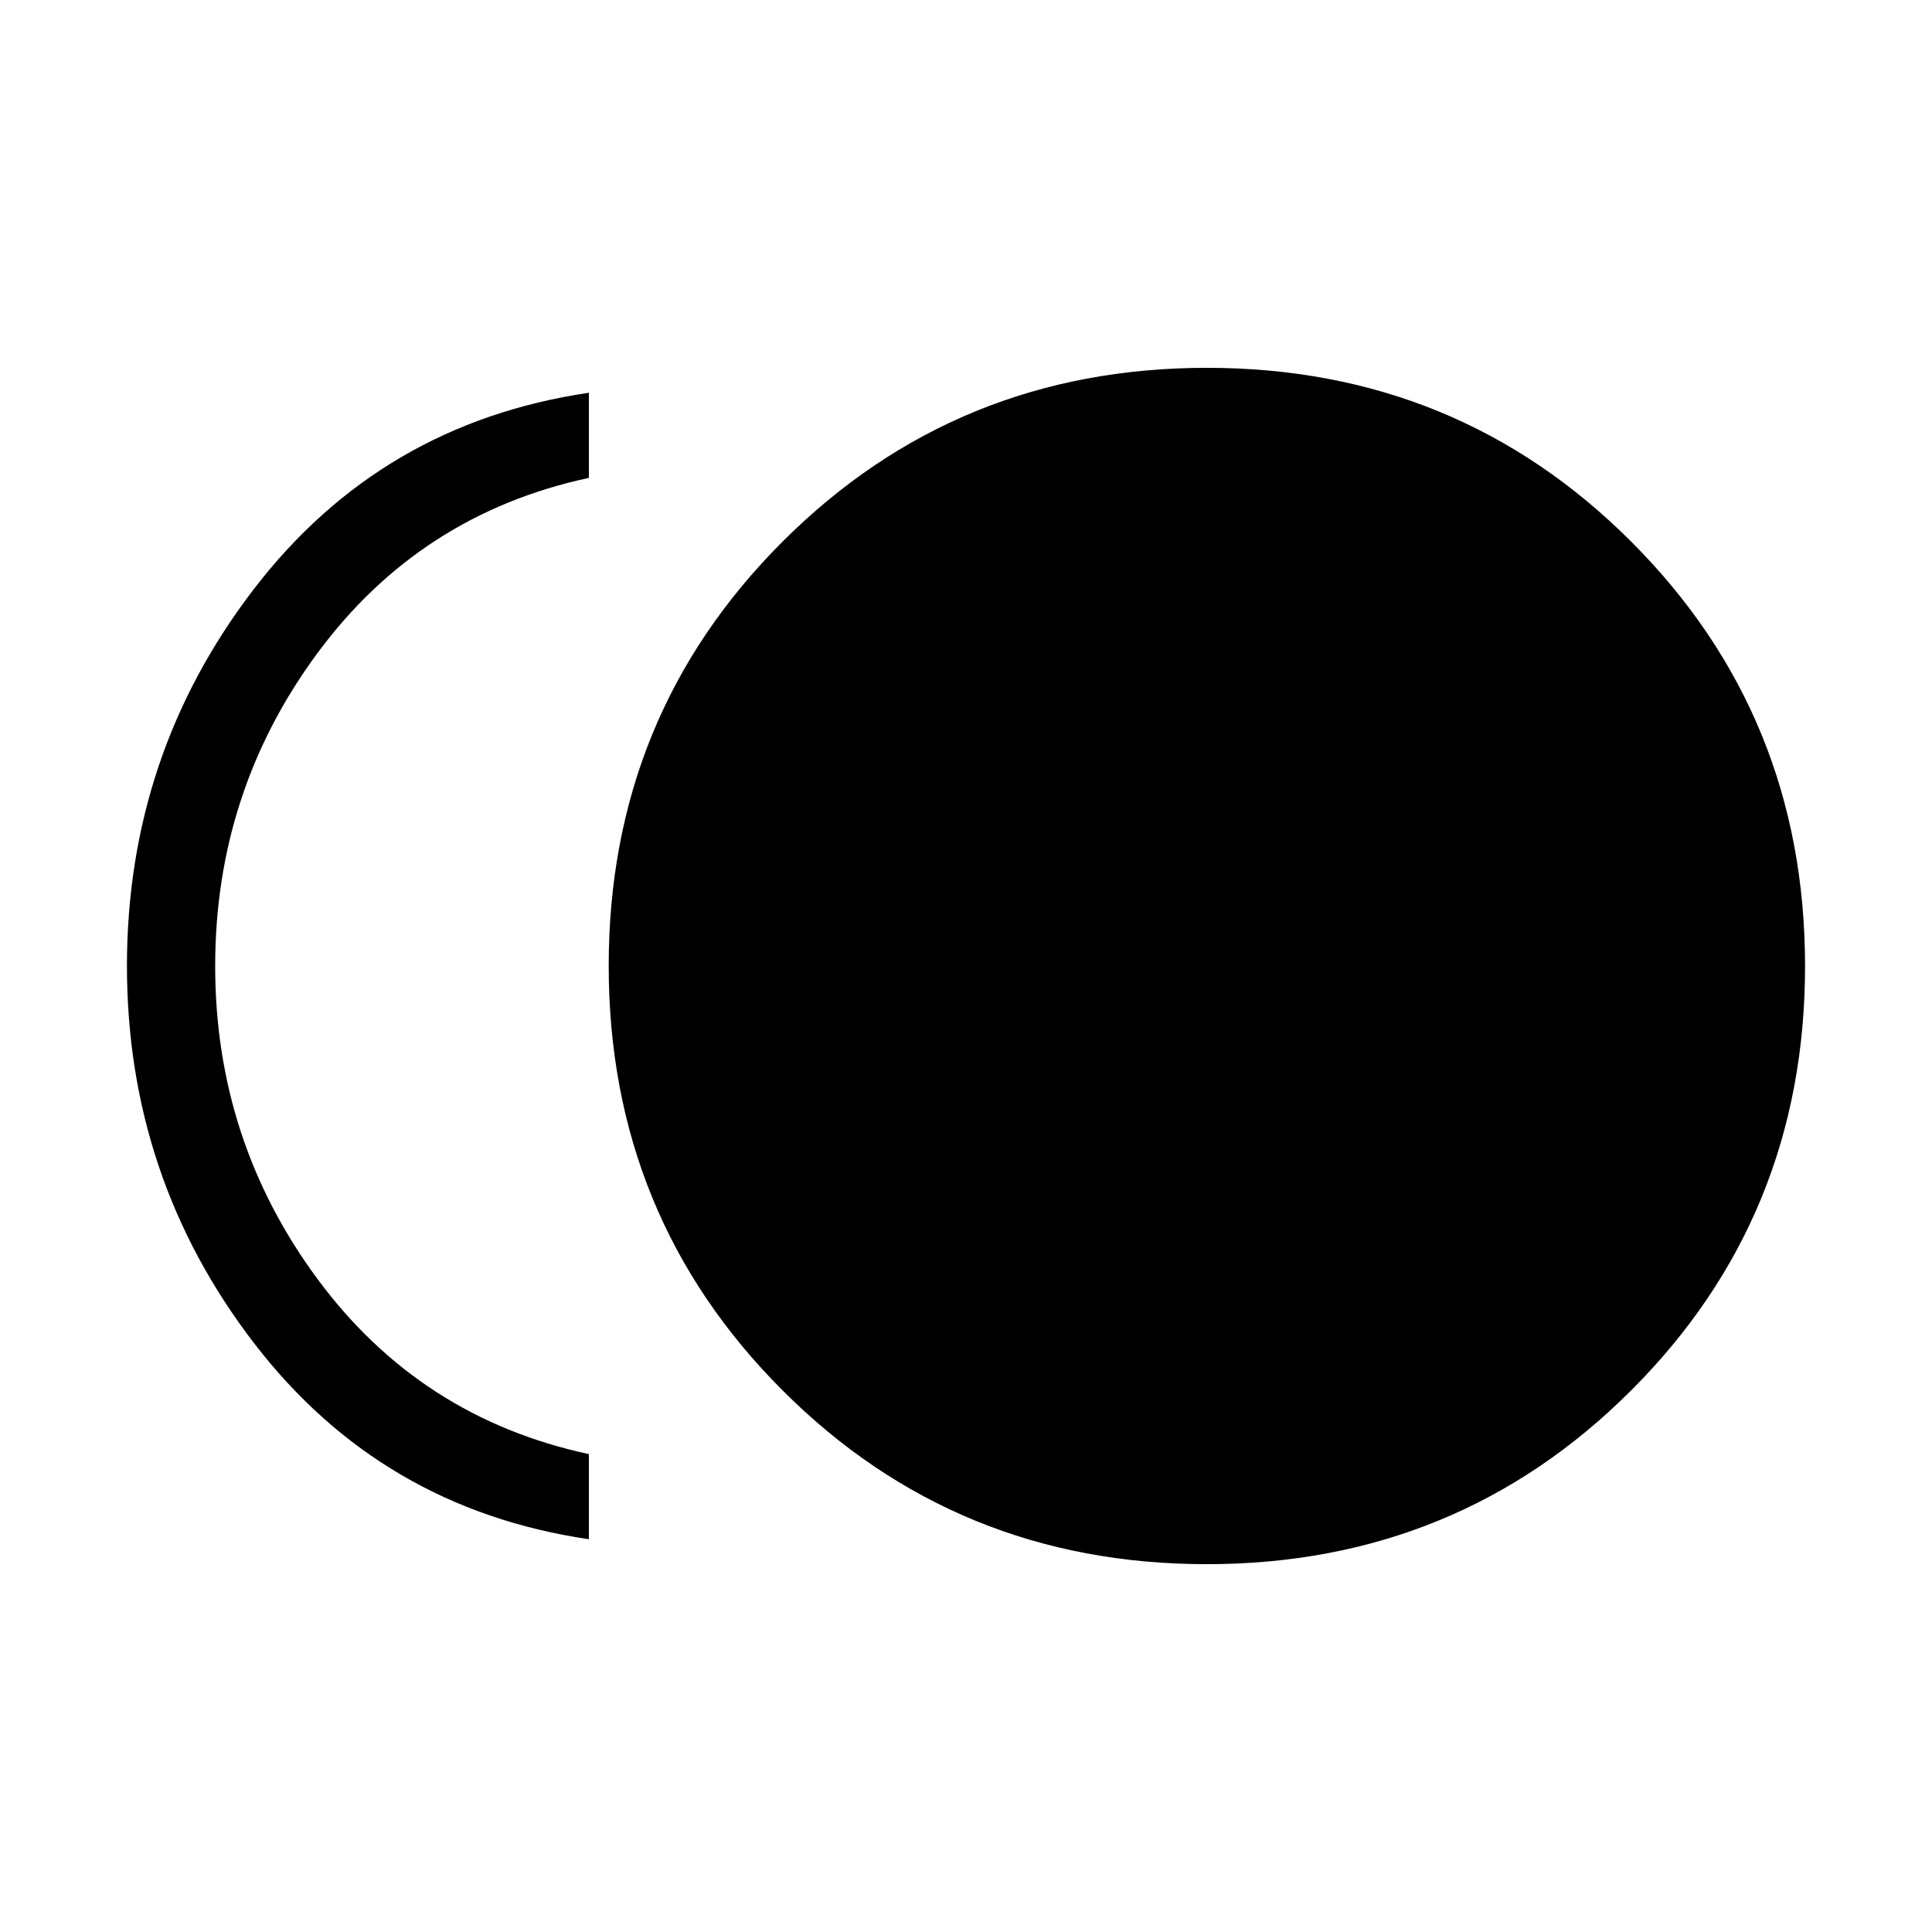 <svg xmlns="http://www.w3.org/2000/svg" height="48" viewBox="0 -960 960 960" width="48"><path d="M599.64-182.77q-124.49 0-210.83-86.4-86.35-86.4-86.35-210.88 0-124.49 86.4-210.83 86.4-86.35 210.88-86.35 124.49 0 210.84 86.4 86.34 86.4 86.34 210.88 0 124.49-86.4 210.83-86.39 86.35-210.88 86.35Zm-307.03-12.39q-103.26-15.23-166.4-97.46Q63.08-374.85 63.08-480q0-105.15 63.13-187.38 63.14-82.23 166.4-97.46v42.3q-83.76 18-134.73 86.88-50.96 68.88-50.96 155.69 0 86.82 50.96 155.66 50.97 68.85 134.73 86.85v42.3Z"/></svg>